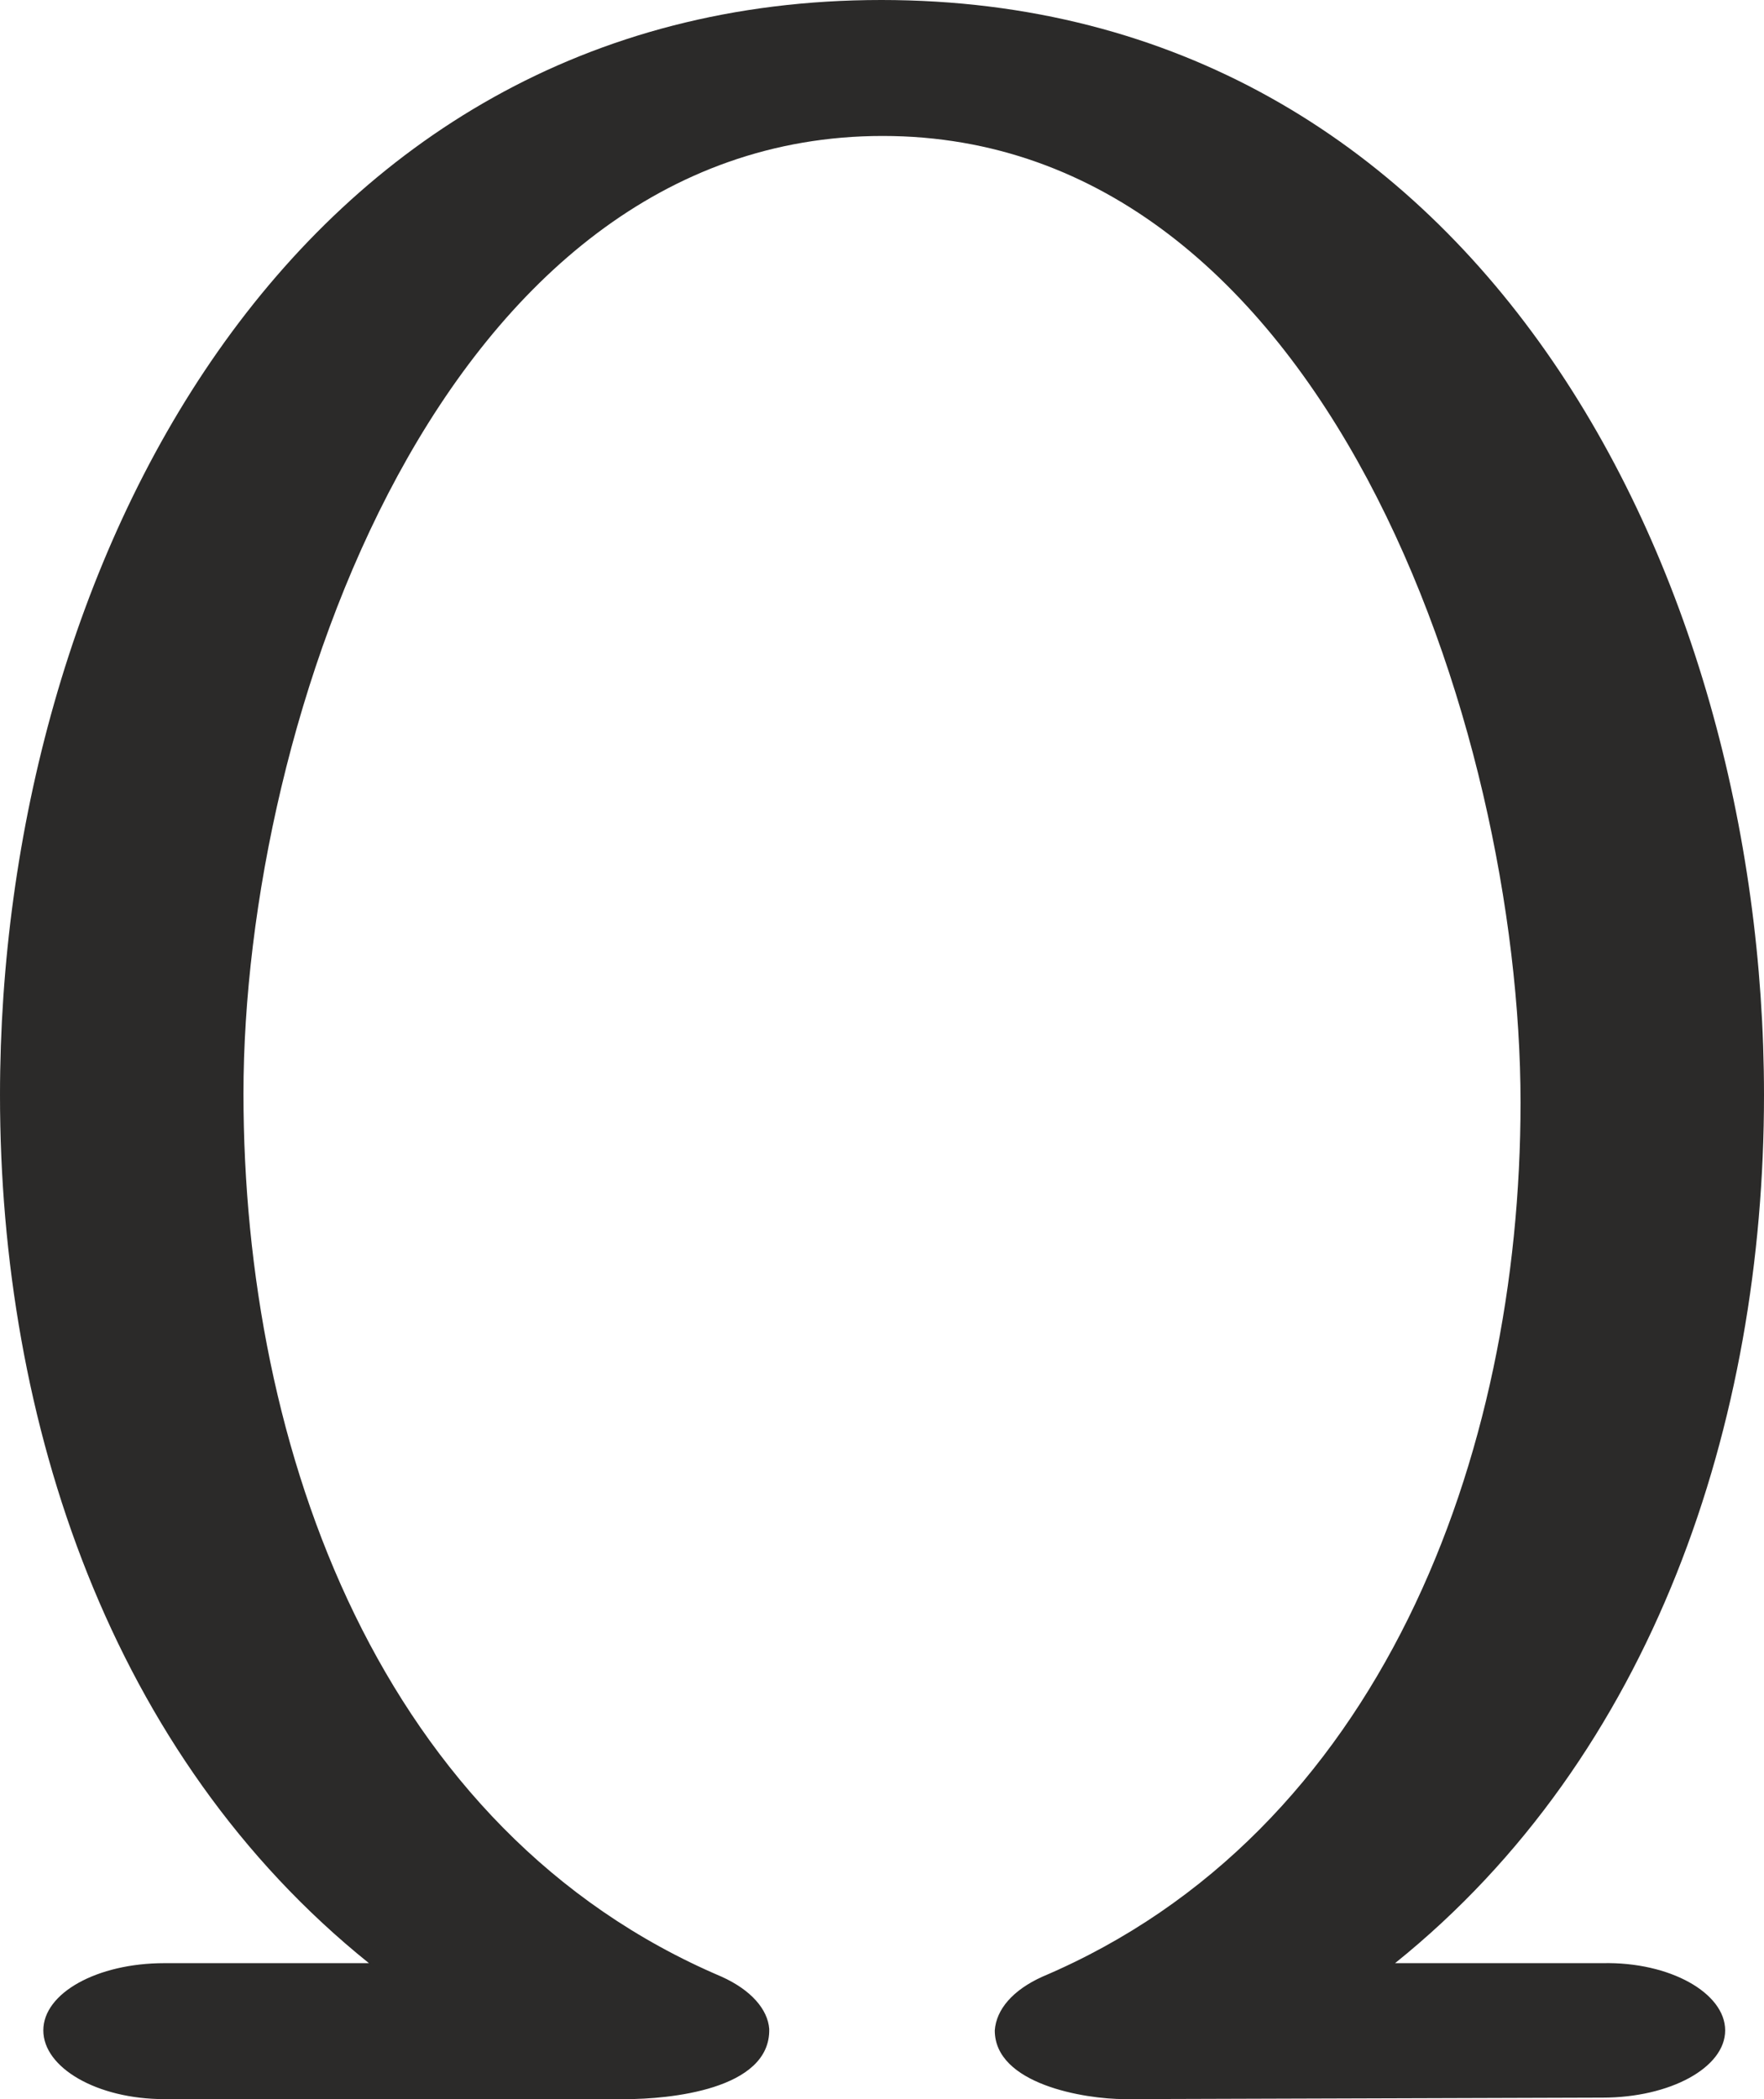 <?xml version="1.0" encoding="UTF-8"?>
<!DOCTYPE svg PUBLIC "-//W3C//DTD SVG 1.1//EN" "http://www.w3.org/Graphics/SVG/1.1/DTD/svg11.dtd">
<!-- Creator: CorelDRAW X8 -->
<svg xmlns="http://www.w3.org/2000/svg" xml:space="preserve" width="1181px" height="1405px" version="1.1" style="shape-rendering:geometricPrecision; text-rendering:geometricPrecision; image-rendering:optimizeQuality; fill-rule:evenodd; clip-rule:evenodd"
viewBox="0 0 1181 1405"
 xmlns:xlink="http://www.w3.org/1999/xlink">
 <defs>
  <style type="text/css">
   <![CDATA[
    .fil0 {fill:#2B2A29;fill-rule:nonzero}
   ]]>
  </style>
 </defs>
 <g id="Layer_x0020_1">
  <path class="fil0" d="M590 0c-397,0 -590,382 -590,733 0,219 74,442 247,581l-137 0c-45,0 -81,20 -81,45 0,25 36,46 81,46l309 0c28,0 97,-6 96,-47 -1,-13 -12,-26 -32,-35 -228,-97 -320,-352 -320,-591 0,-249 133,-641 428,-641 296,0 427,397 427,647 0,237 -94,489 -320,585 -20,9 -31,22 -32,36 0,36 60,46 87,46l320 -1c45,0 82,-20 82,-45 0,-25 -37,-46 -82,-45l-139 0c173,-139 247,-362 247,-581 0,-351 -193,-733 -591,-733z"/>
 </g>
</svg>
